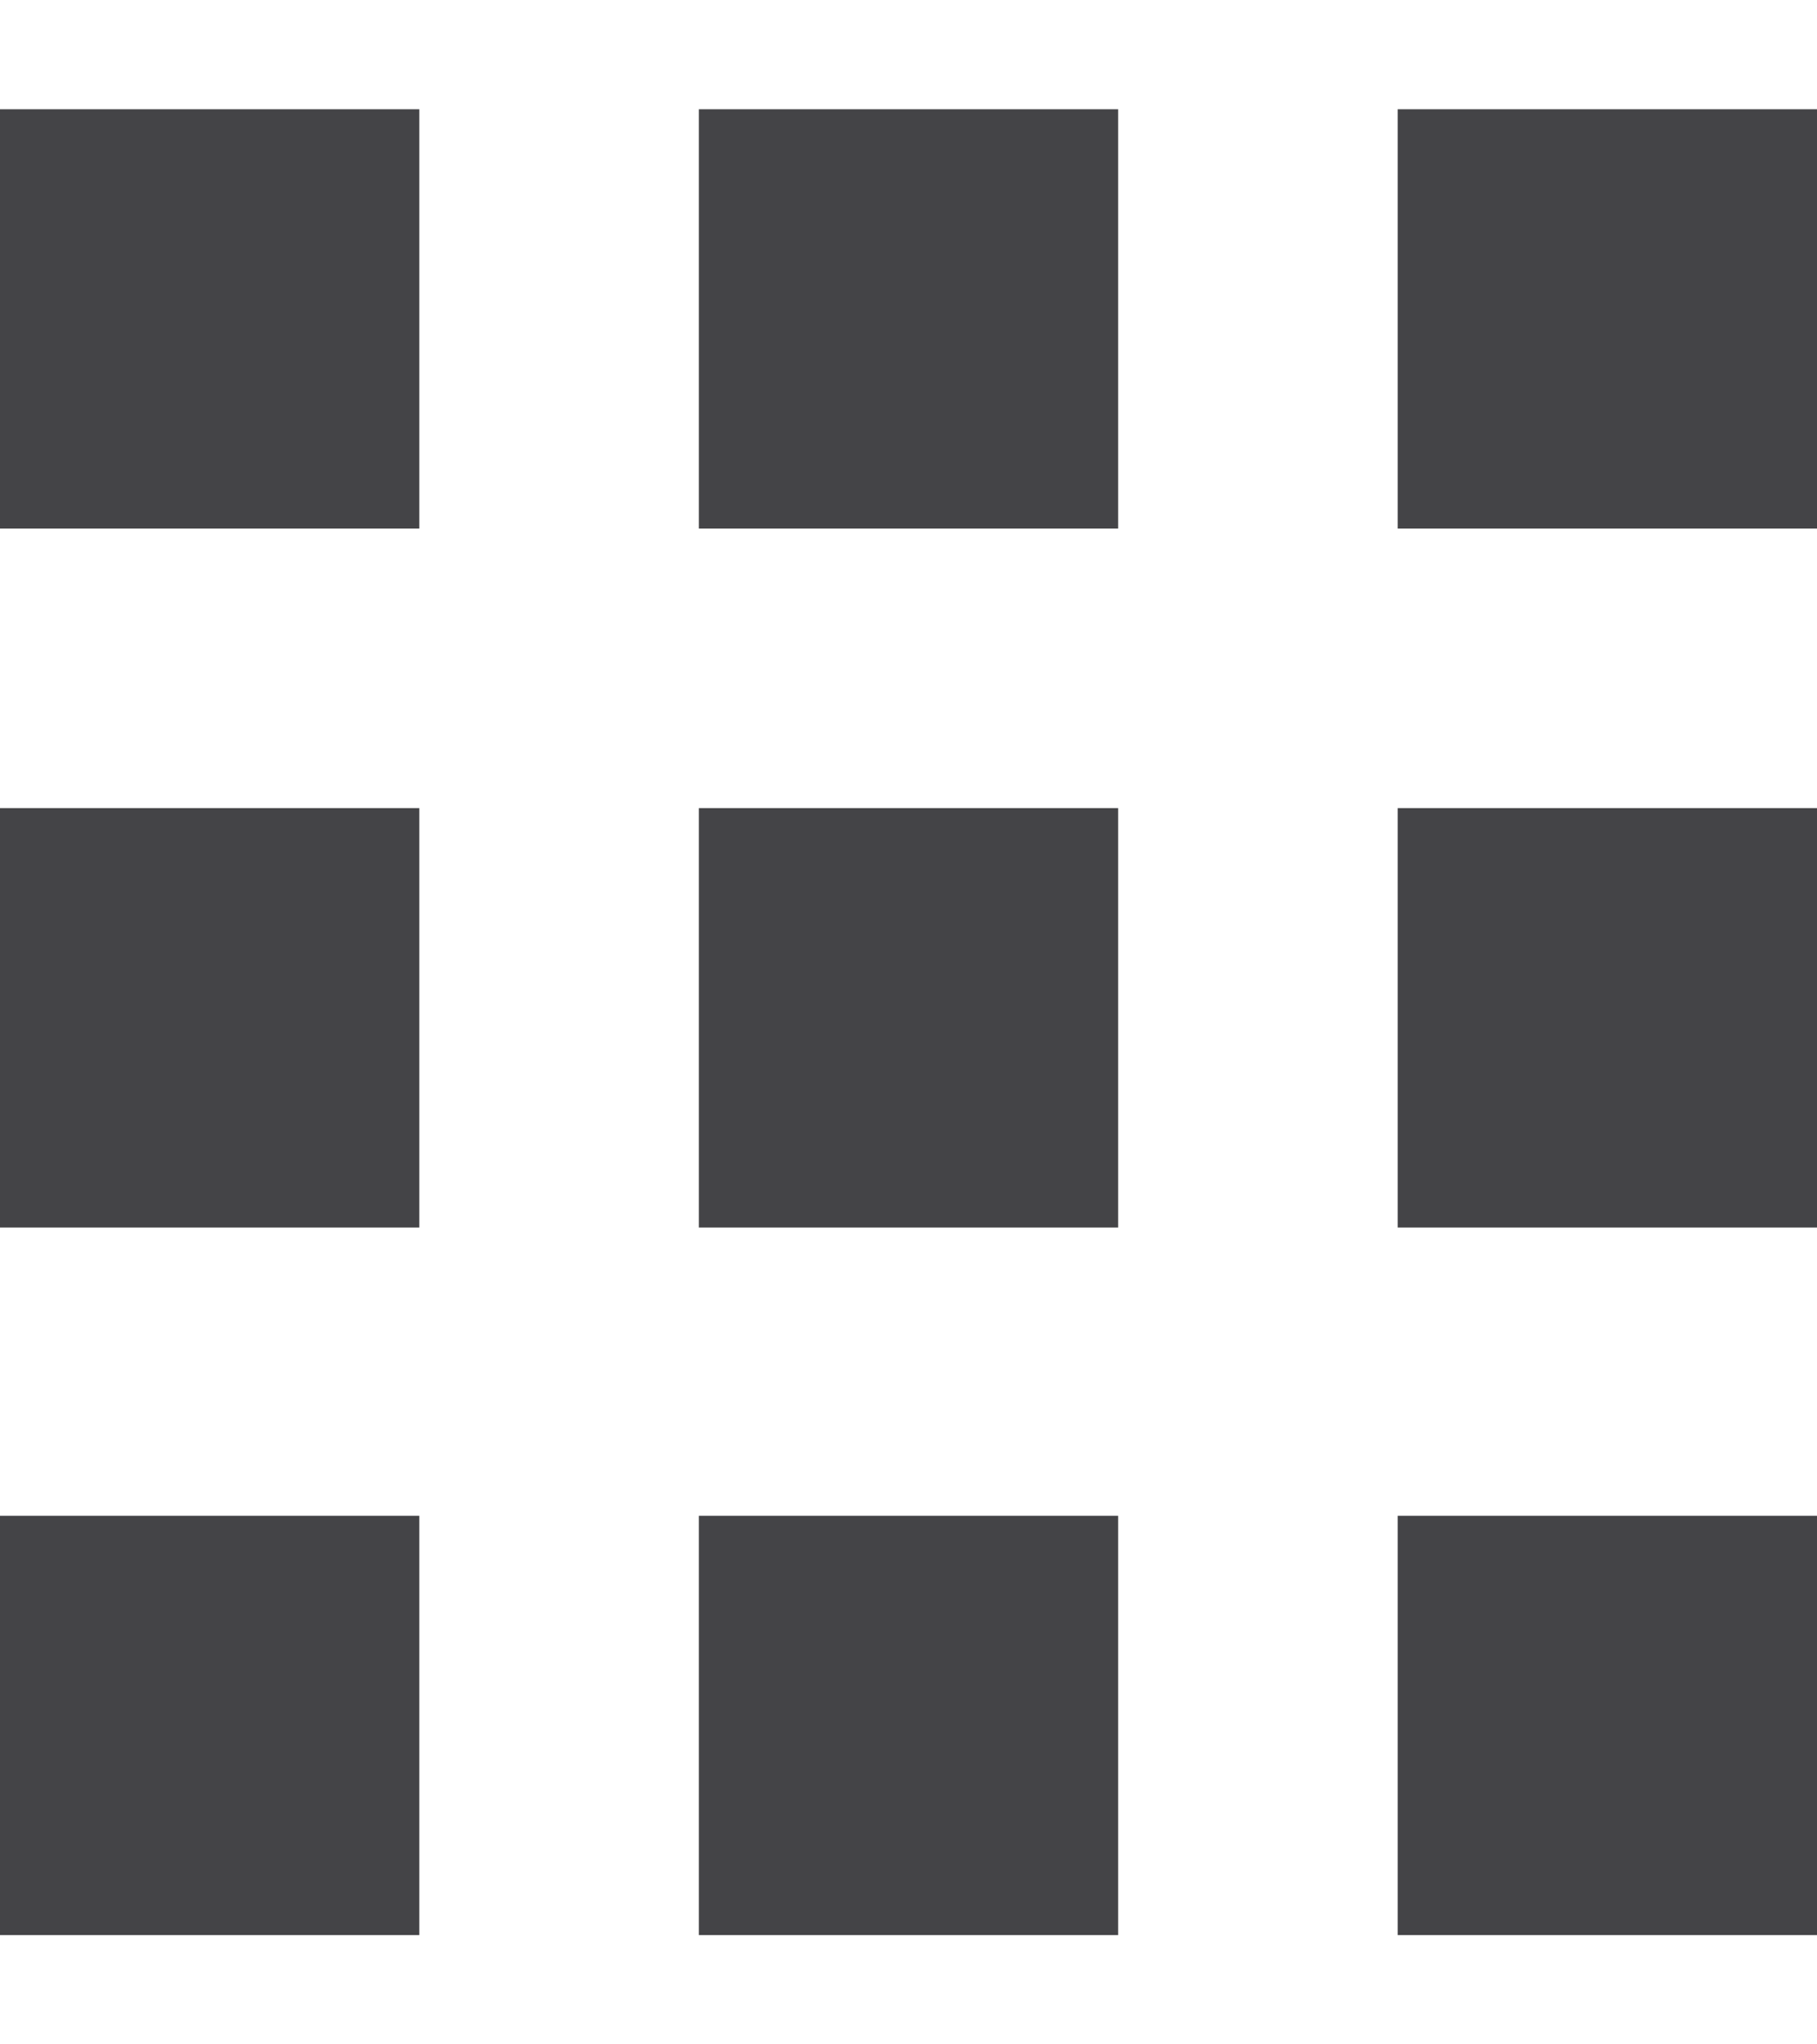 <svg width="16" height="18" viewBox="0 0 16 18" fill="none" xmlns="http://www.w3.org/2000/svg">
<path fill-rule="evenodd" clip-rule="evenodd" d="M3.692 0.962H0V4.654H3.692V0.962ZM6.154 4.654V0.962H9.846V4.654H6.154ZM3.692 7.115H0V10.808H3.692V7.115ZM6.154 10.808V7.115H9.846V10.808H6.154ZM16 0.962H12.308V4.654H16V0.962ZM16 7.115H12.308V10.808H16V7.115ZM0 13.346H3.692V17.038H0V13.346ZM6.154 13.346V17.038H9.846V13.346H6.154ZM16 13.346H12.308V17.038H16V13.346Z" fill="#444447"/>
</svg>
